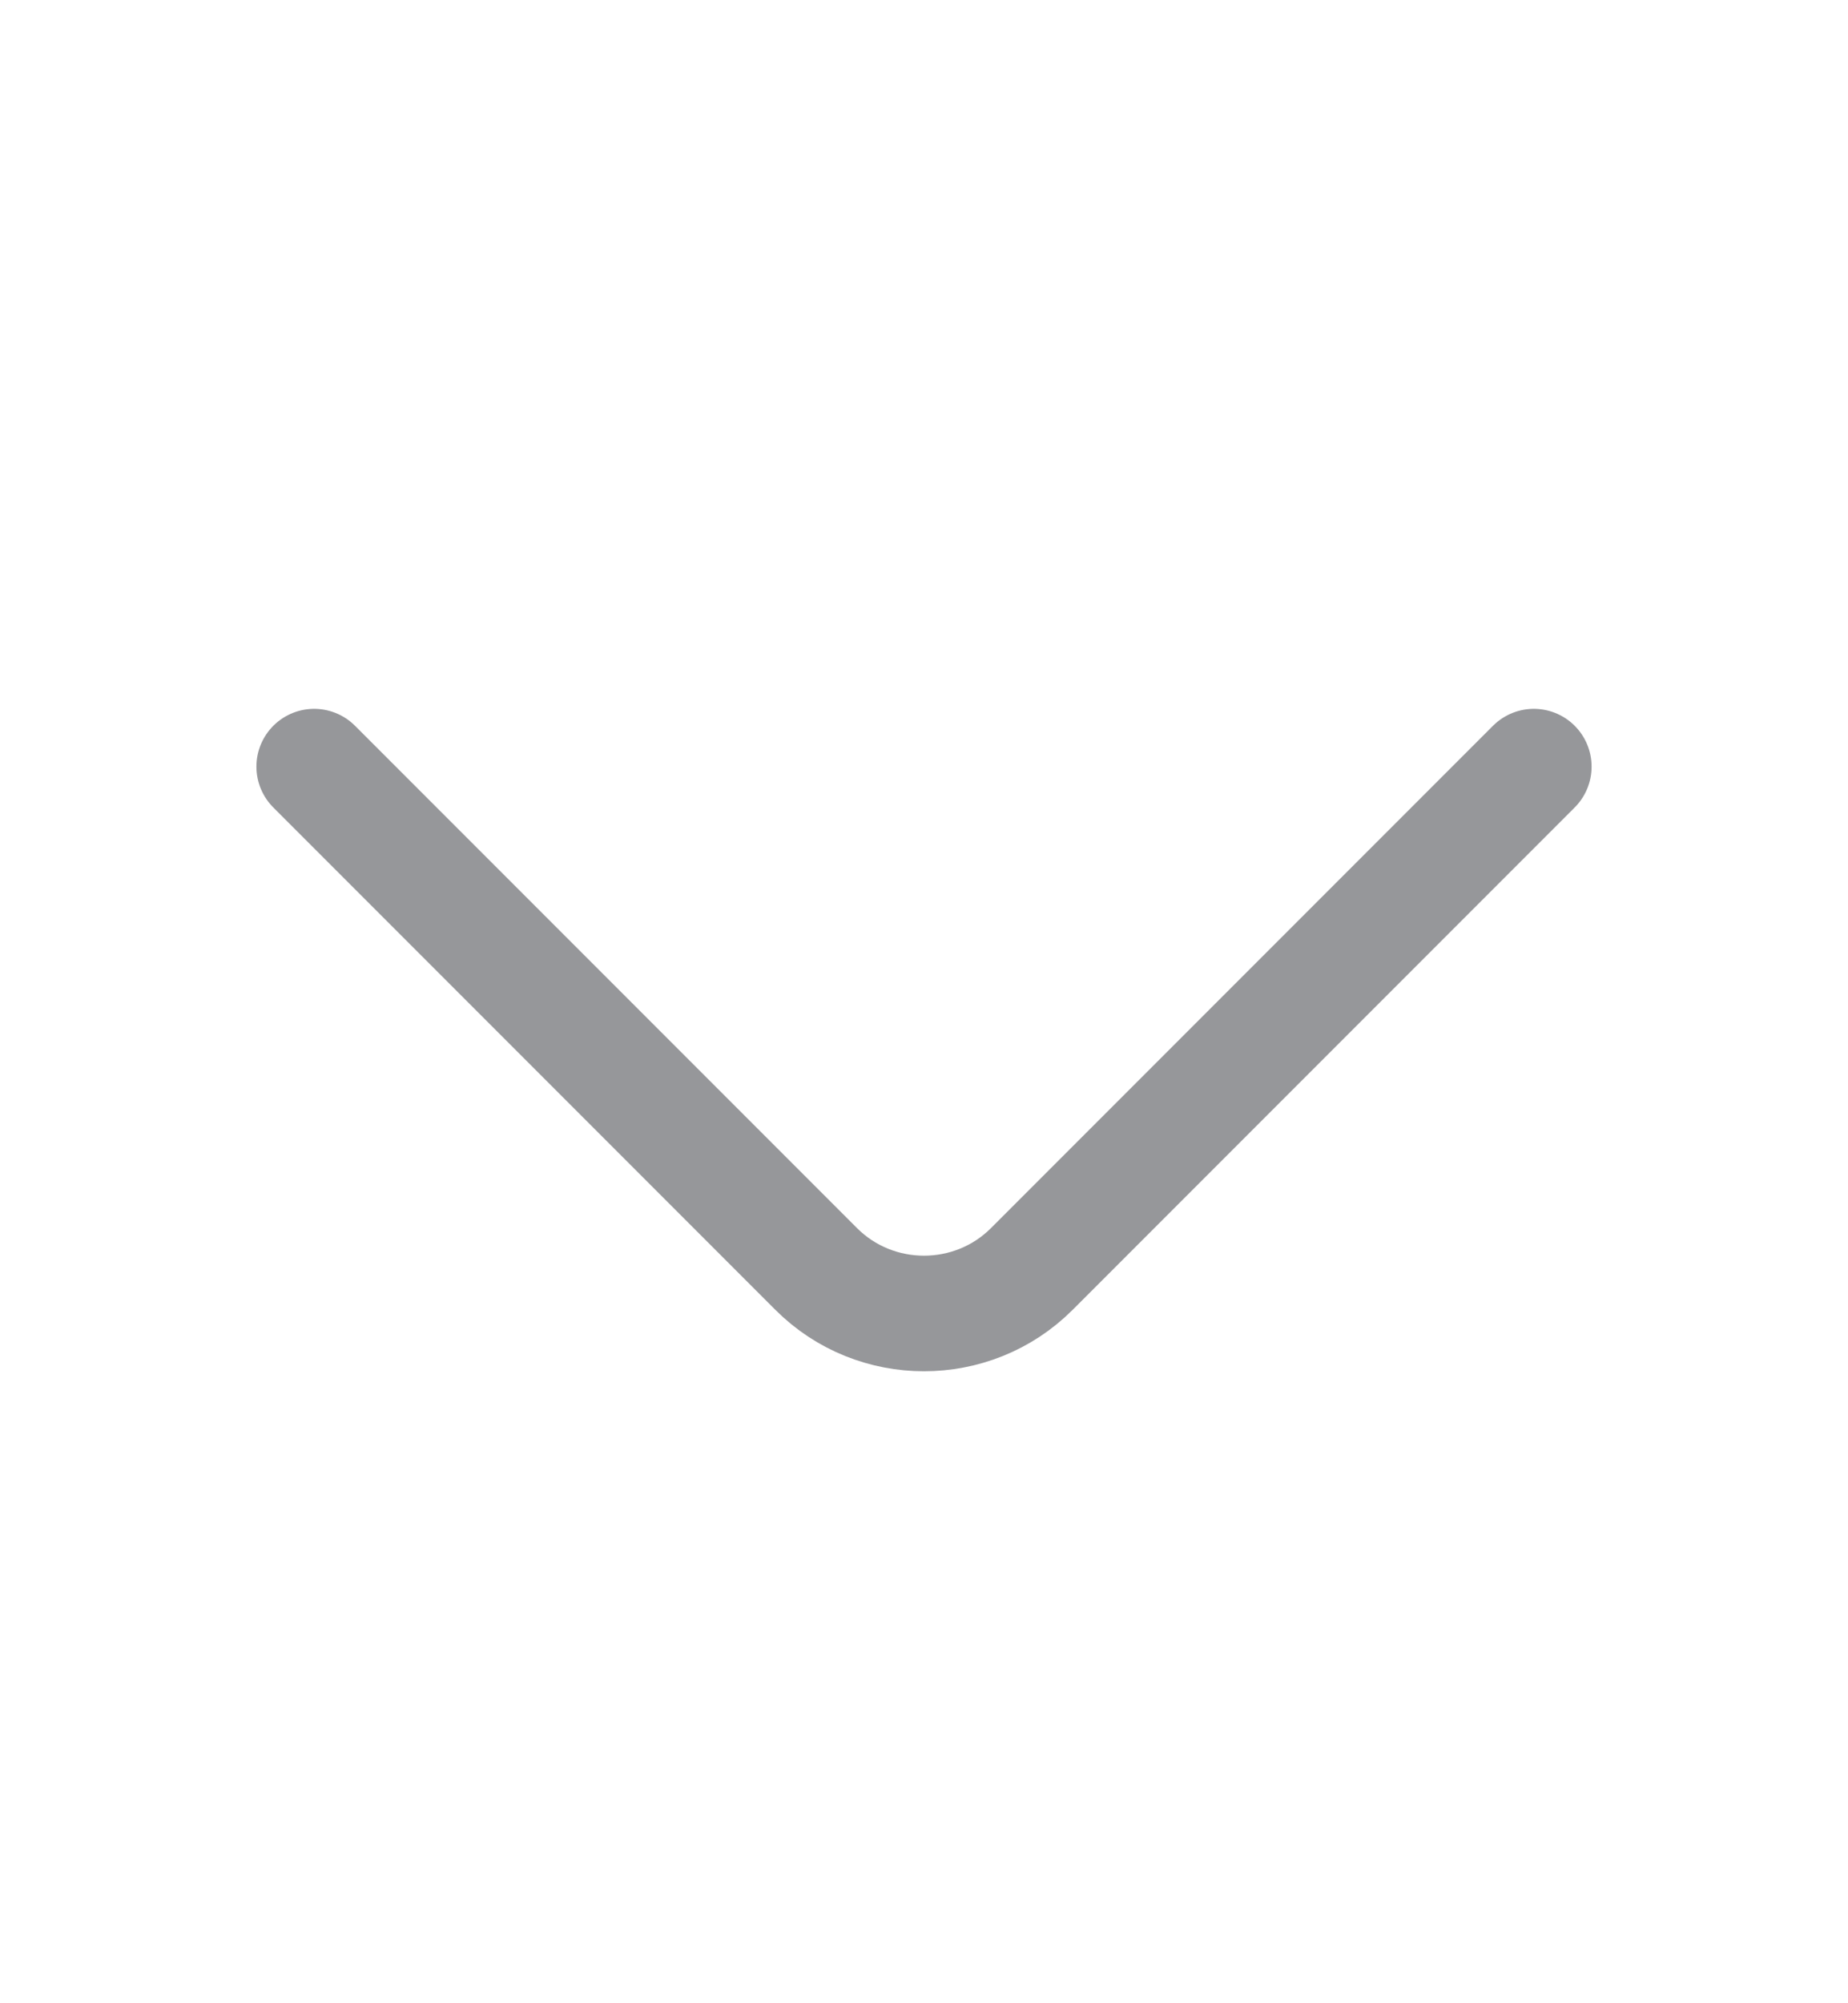 <svg width="12" height="13" viewBox="0 0 12 13" fill="none" xmlns="http://www.w3.org/2000/svg">
<path d="M9.96 4.975L6.7 8.235C6.315 8.62 5.685 8.62 5.3 8.235L2.04 4.975" stroke="#2F3137" stroke-opacity="0.5" stroke-width="0.75" stroke-miterlimit="10" stroke-linecap="round" stroke-linejoin="round"/>
</svg>
